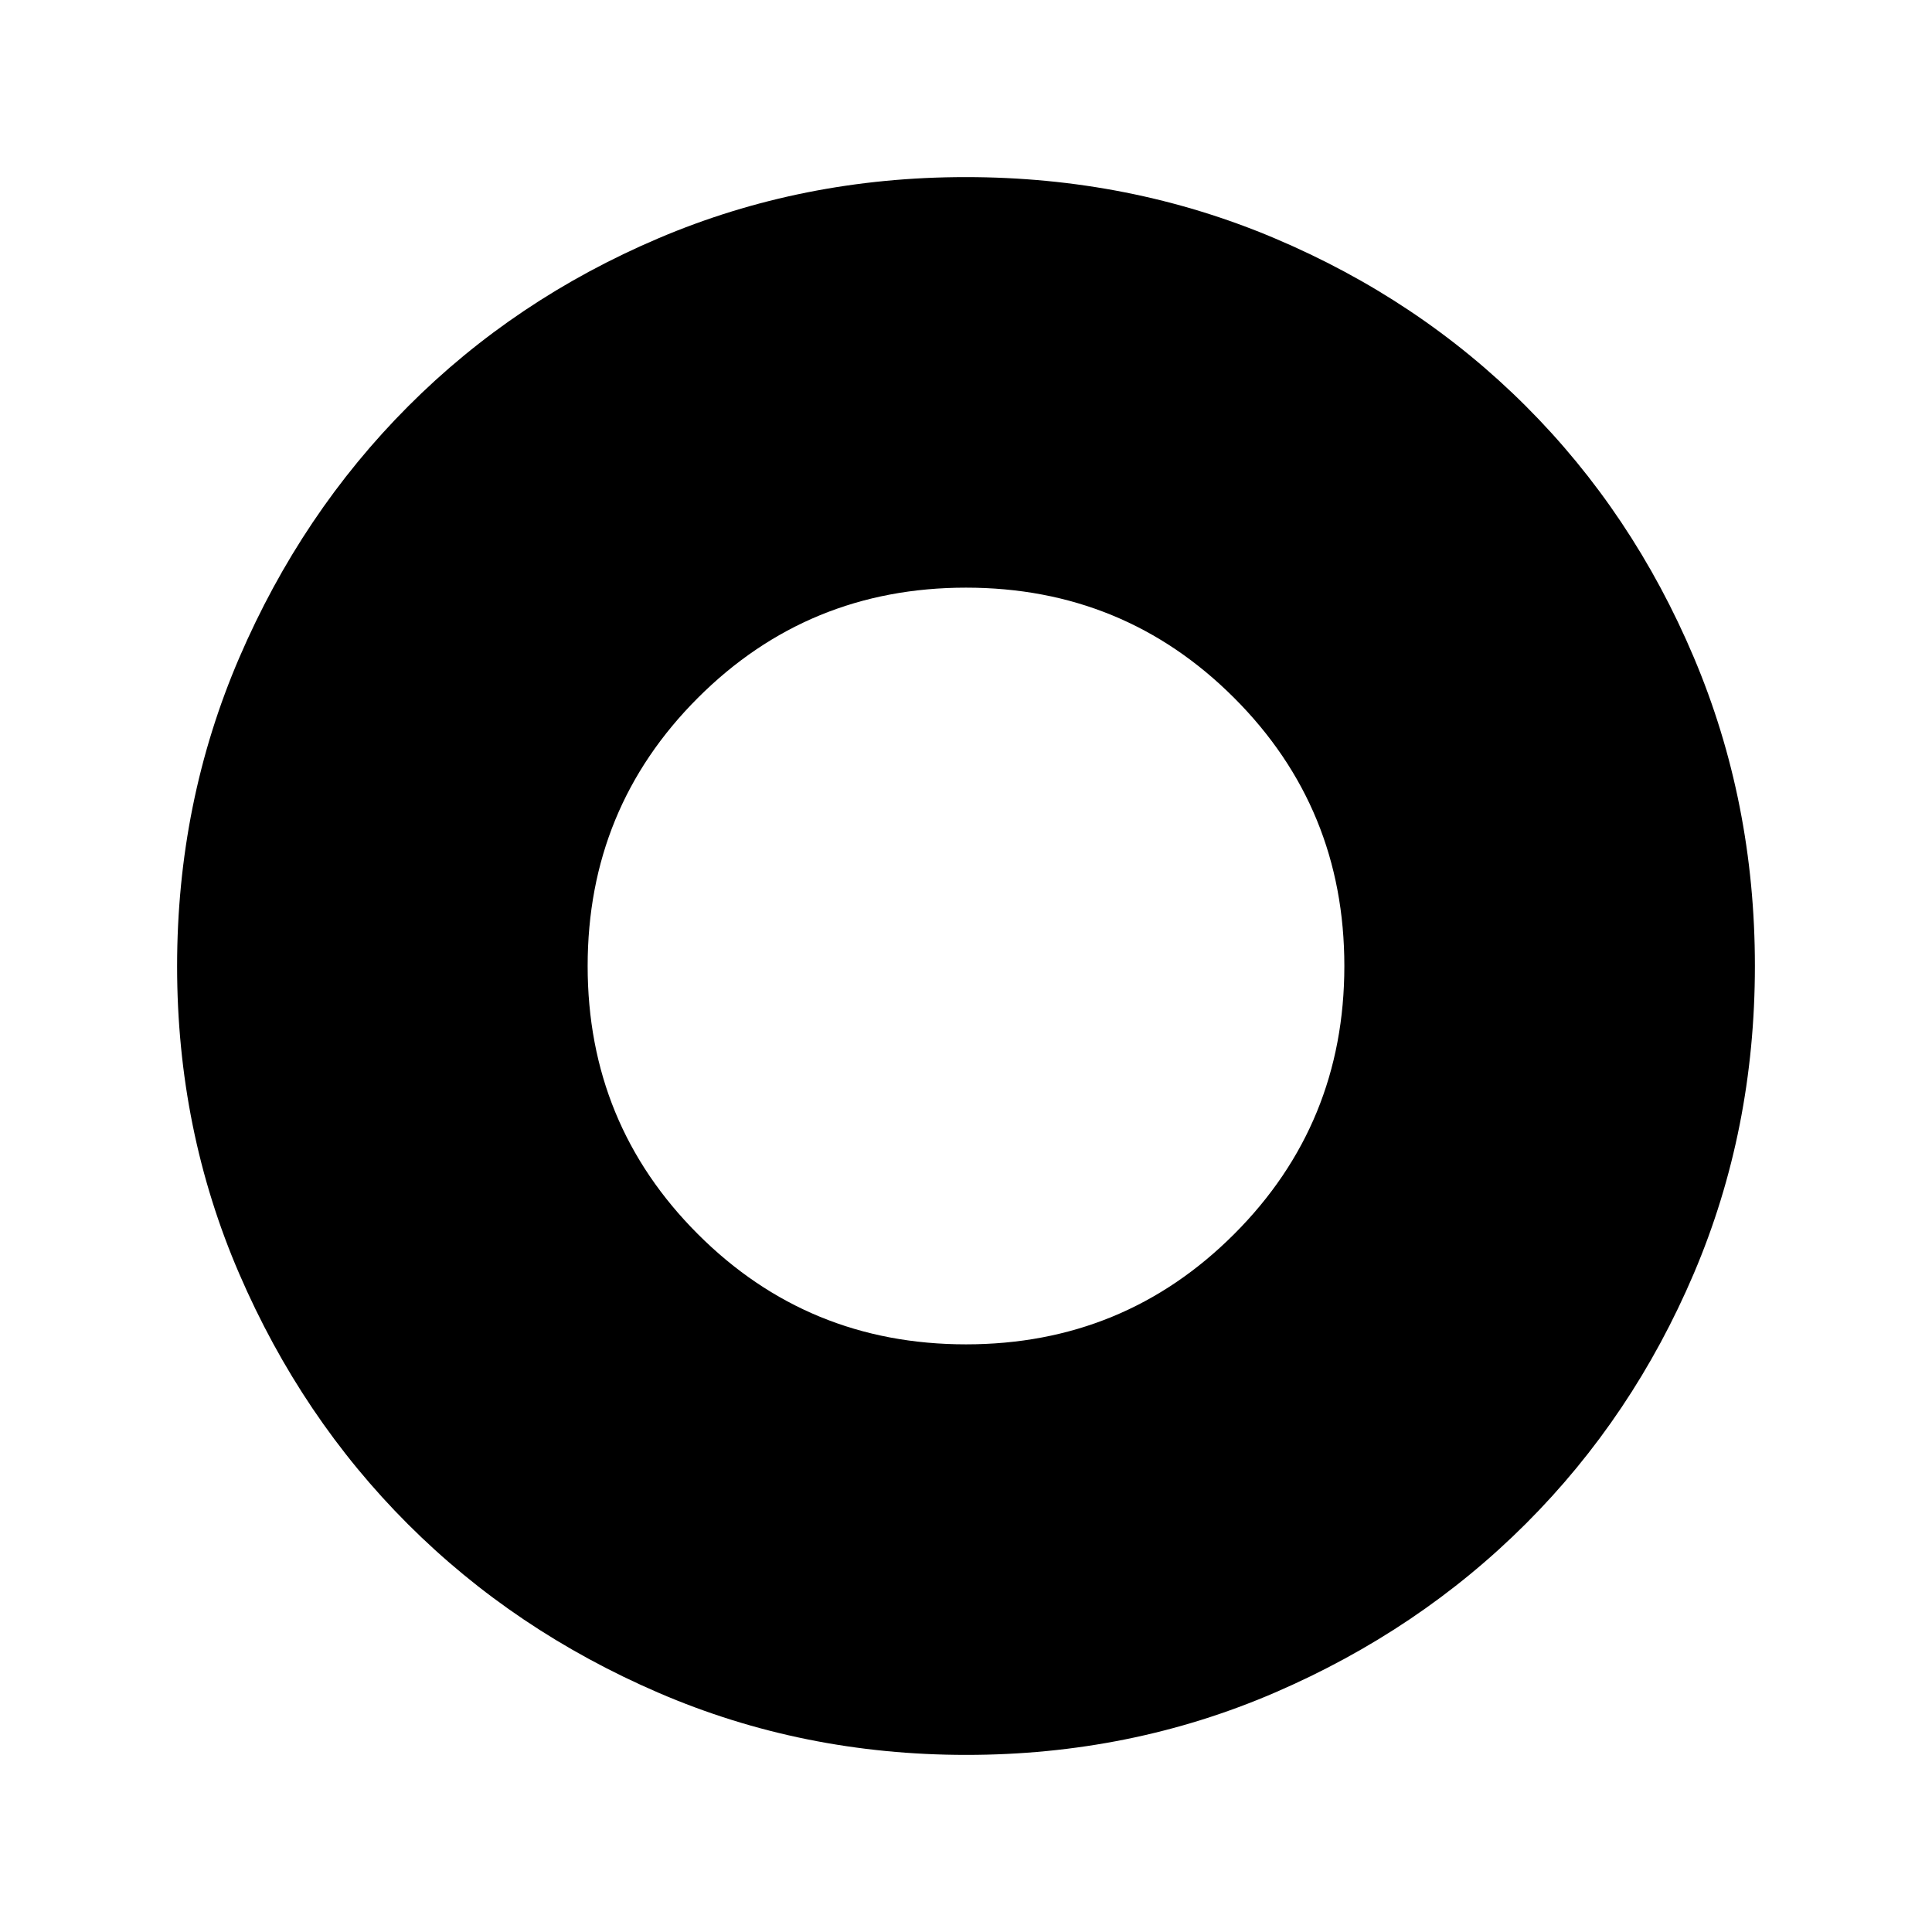 <svg xmlns="http://www.w3.org/2000/svg" height="24" viewBox="0 -960 960 960" width="24"><path d="M480-292q78.47 0 133.23-54.77Q668-401.53 668-480t-54.77-133.23Q558.47-668 480-668t-133.23 54.77Q292-558.47 292-480t54.77 133.23Q401.53-292 480-292Zm.13 204q-81.31 0-152.89-30.86-71.57-30.86-124.52-83.76-52.95-52.9-83.83-124.42Q88-398.55 88-479.87q0-81.56 30.92-153.37 30.92-71.8 83.92-124.91 53-53.12 124.42-83.48Q398.67-872 479.87-872q81.55 0 153.35 30.34 71.79 30.34 124.92 83.42 53.13 53.08 83.49 124.84Q872-561.64 872-480.05q0 81.59-30.34 152.83-30.34 71.23-83.41 124.28-53.07 53.05-124.81 84Q561.7-88 480.13-88Z"/></svg>
